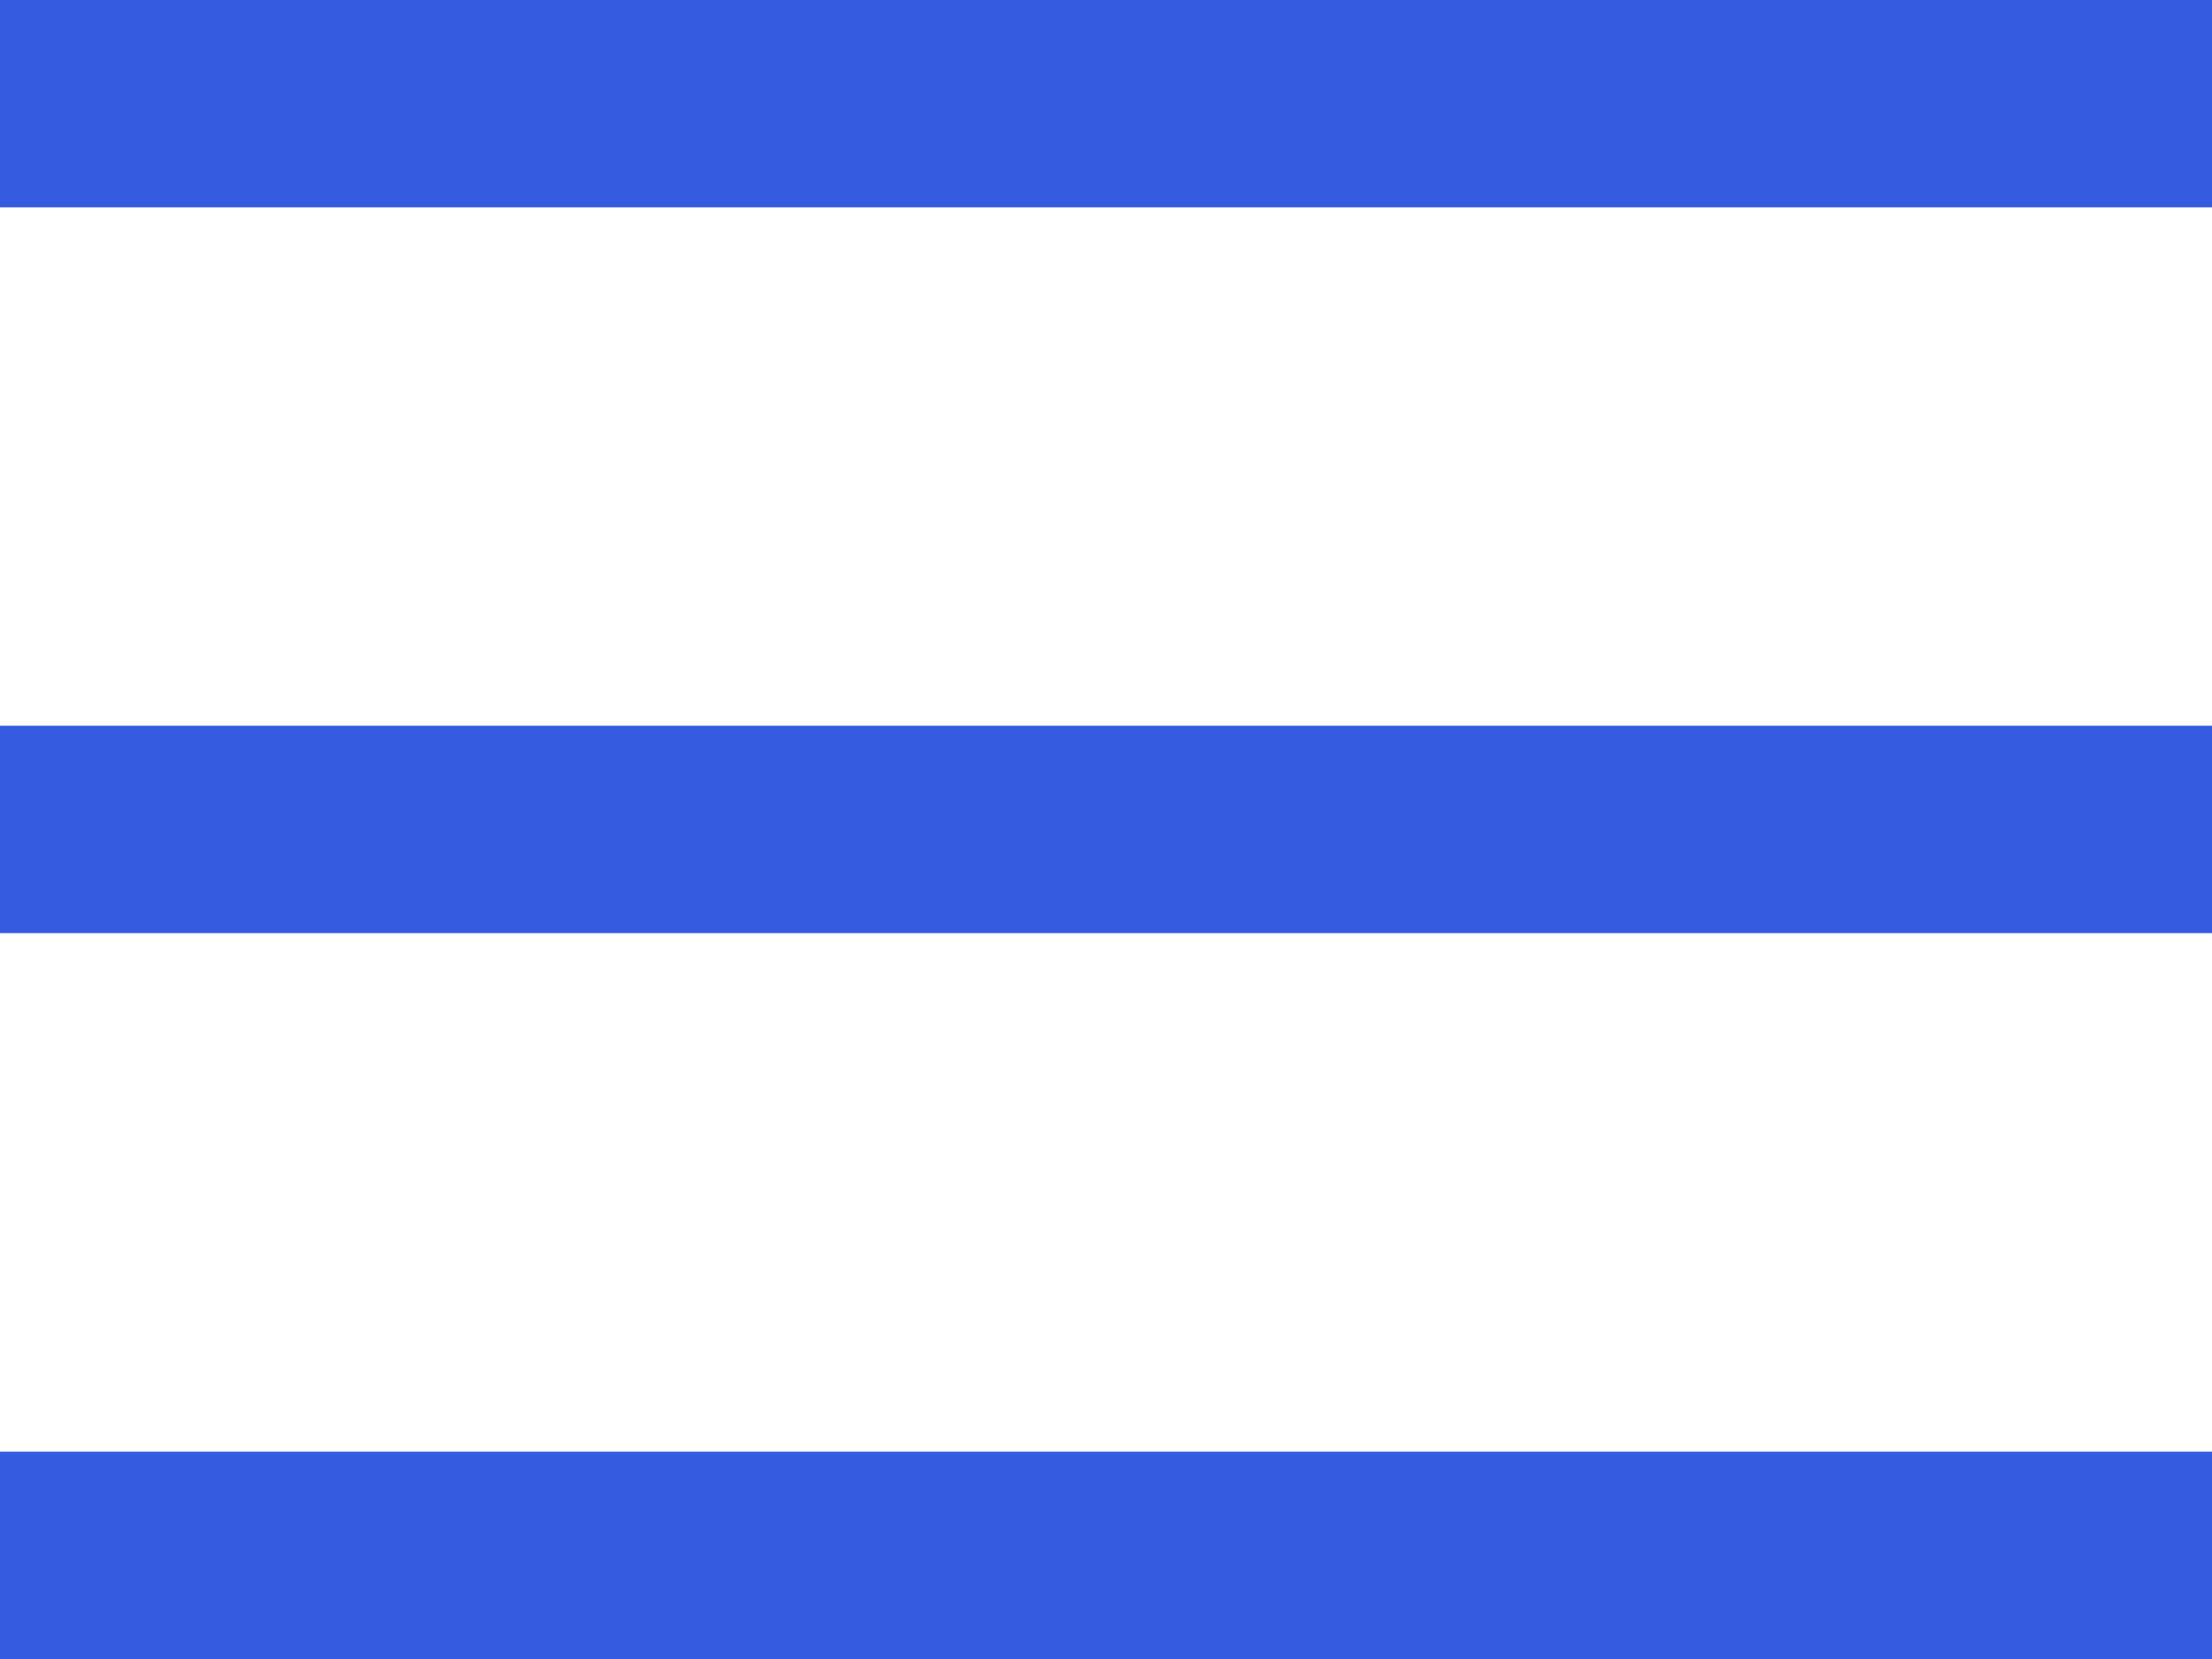 <svg width="20" height="15" viewBox="0 0 20 15" fill="none" xmlns="http://www.w3.org/2000/svg">
<rect y="13.125" width="20" height="1.875" fill="#355CE0"/>
<rect y="6.562" width="20" height="1.875" fill="#355CE0"/>
<rect width="20" height="1.875" fill="#355CE0"/>
</svg>
